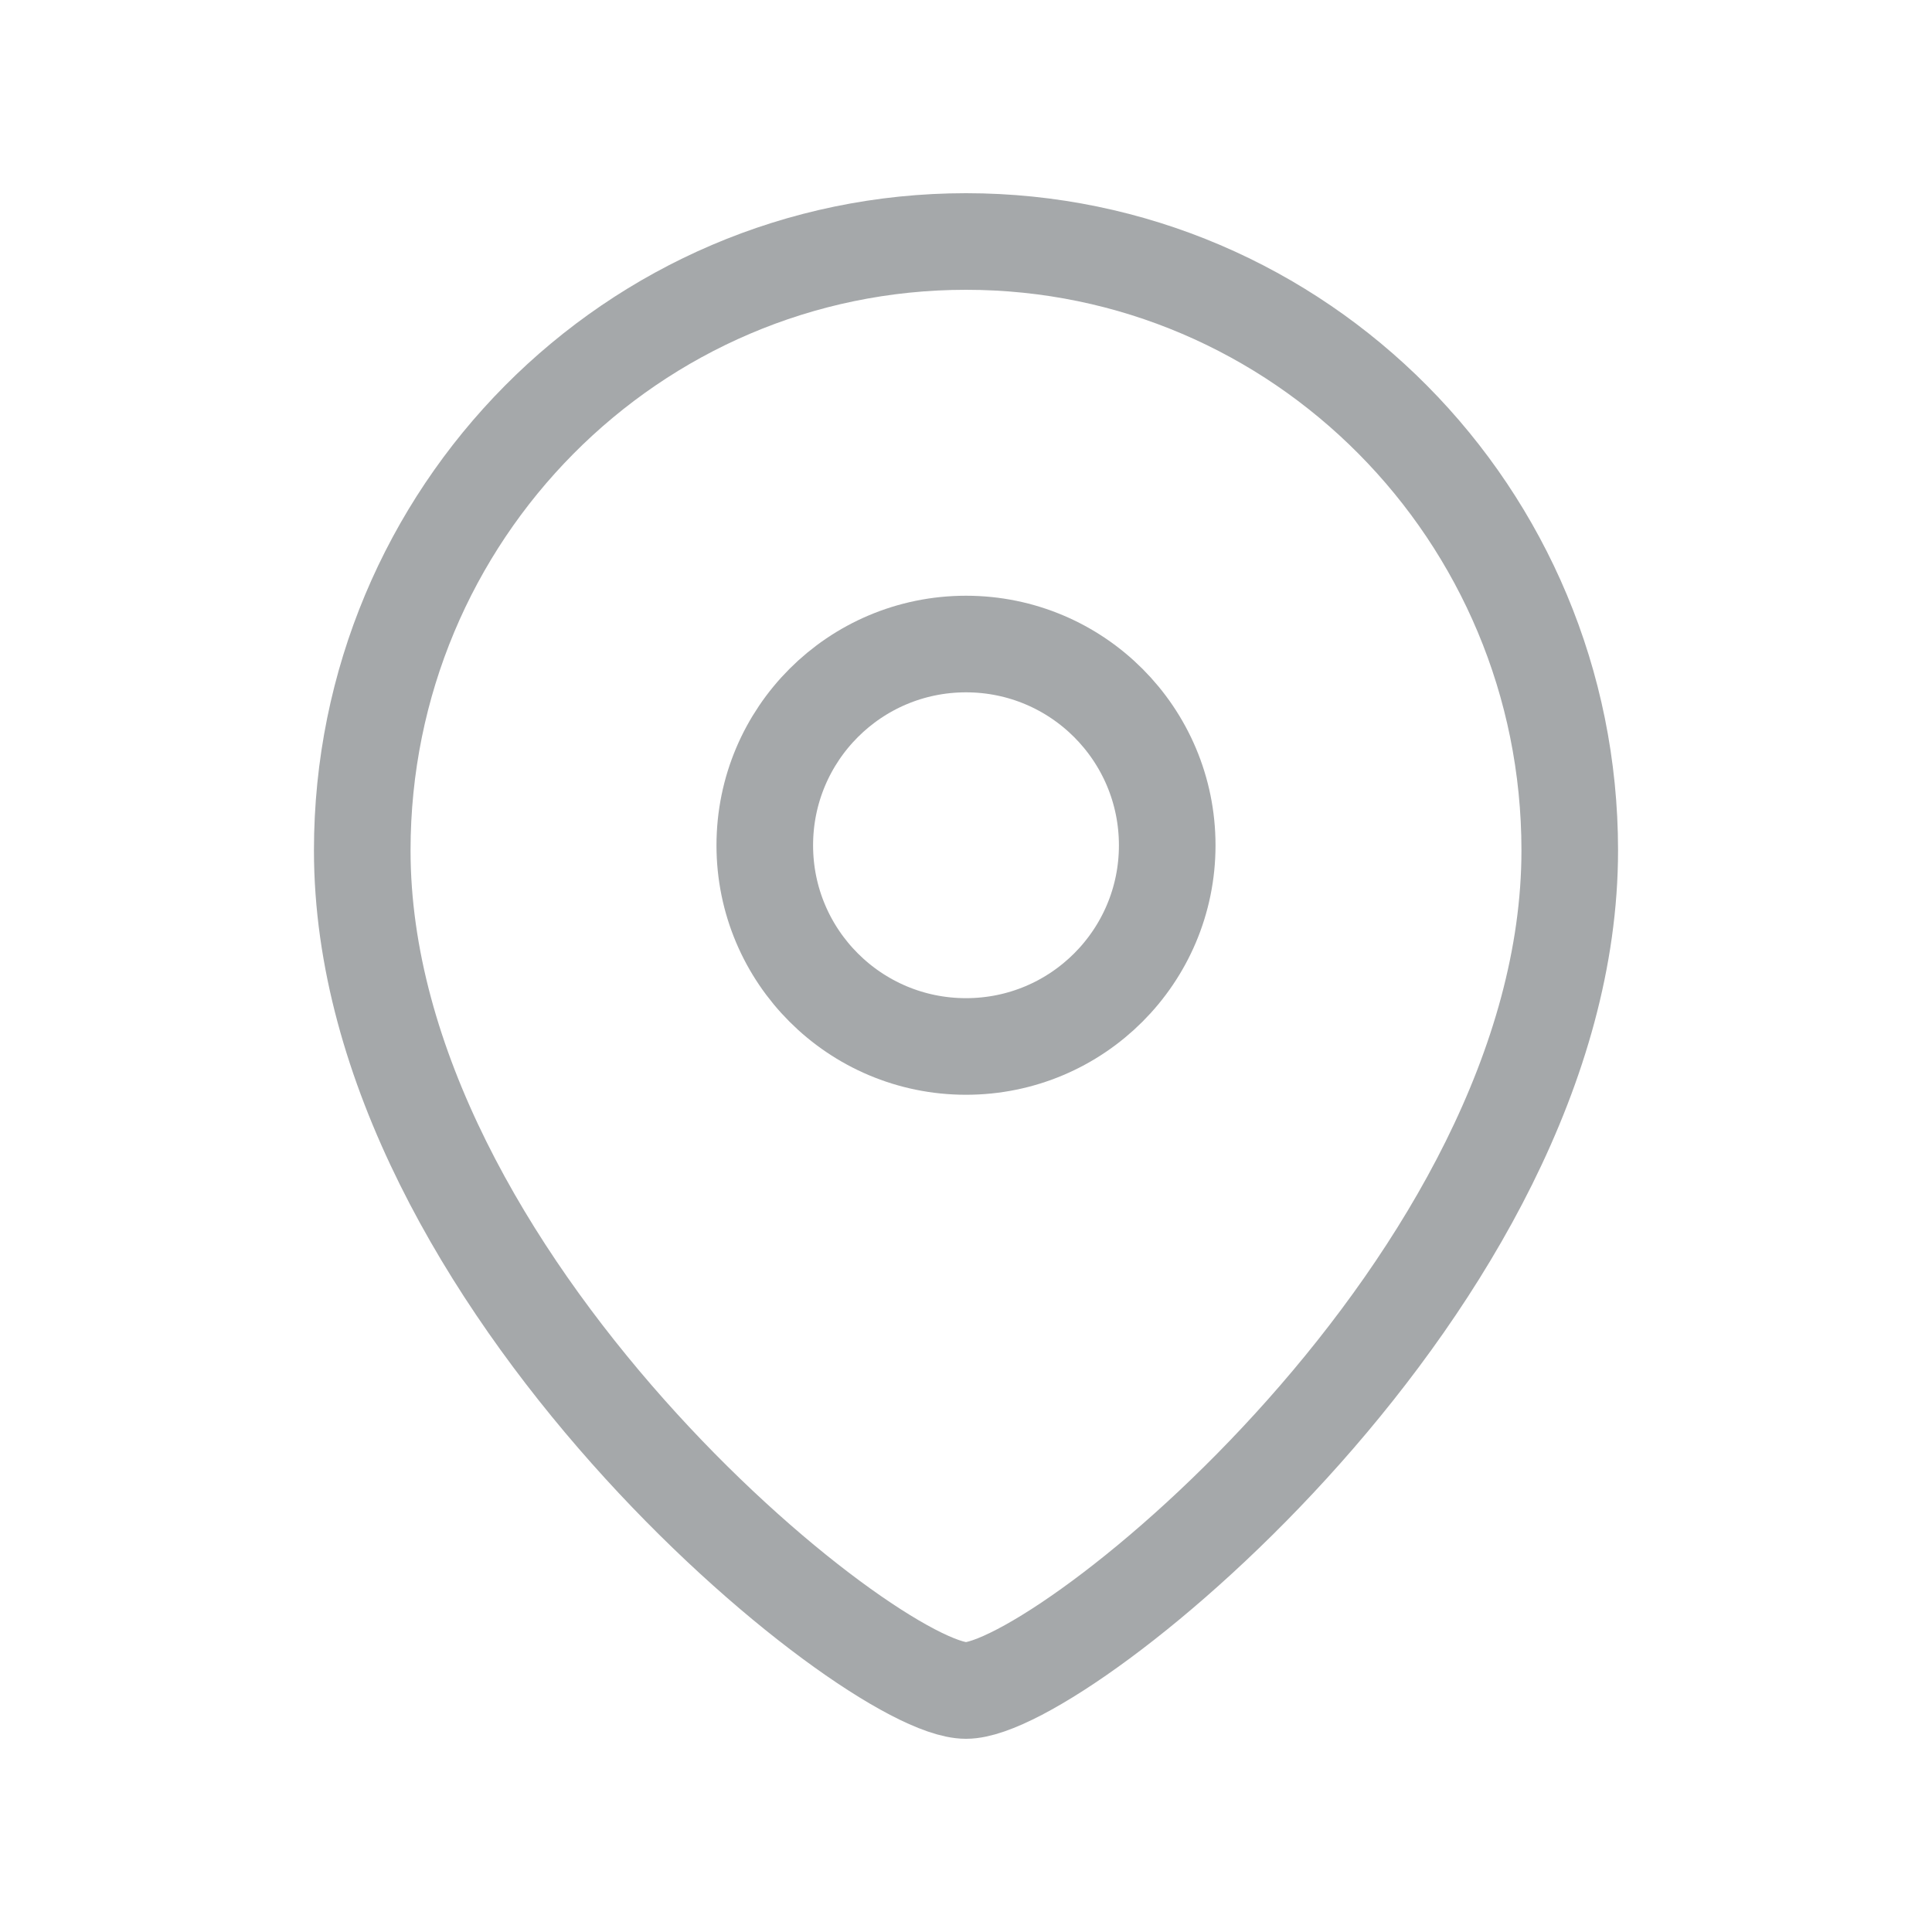 <svg width="20" height="20" viewBox="0 0 20 20" fill="none" xmlns="http://www.w3.org/2000/svg">
<path fill-rule="evenodd" clip-rule="evenodd" d="M12.083 8.751C12.083 7.599 11.151 6.667 10 6.667C8.849 6.667 7.917 7.599 7.917 8.751C7.917 9.901 8.849 10.833 10 10.833C11.151 10.833 12.083 9.901 12.083 8.751Z" stroke="#A5A8AA" stroke-linecap="round" stroke-linejoin="round"/>
<path fill-rule="evenodd" clip-rule="evenodd" d="M10 17.5C9.001 17.5 3.75 13.249 3.75 8.803C3.75 5.322 6.548 2.5 10 2.5C13.452 2.5 16.25 5.322 16.25 8.803C16.25 13.249 10.998 17.5 10 17.5Z" stroke="#A5A8AA" stroke-linecap="round" stroke-linejoin="round"/>
</svg>
